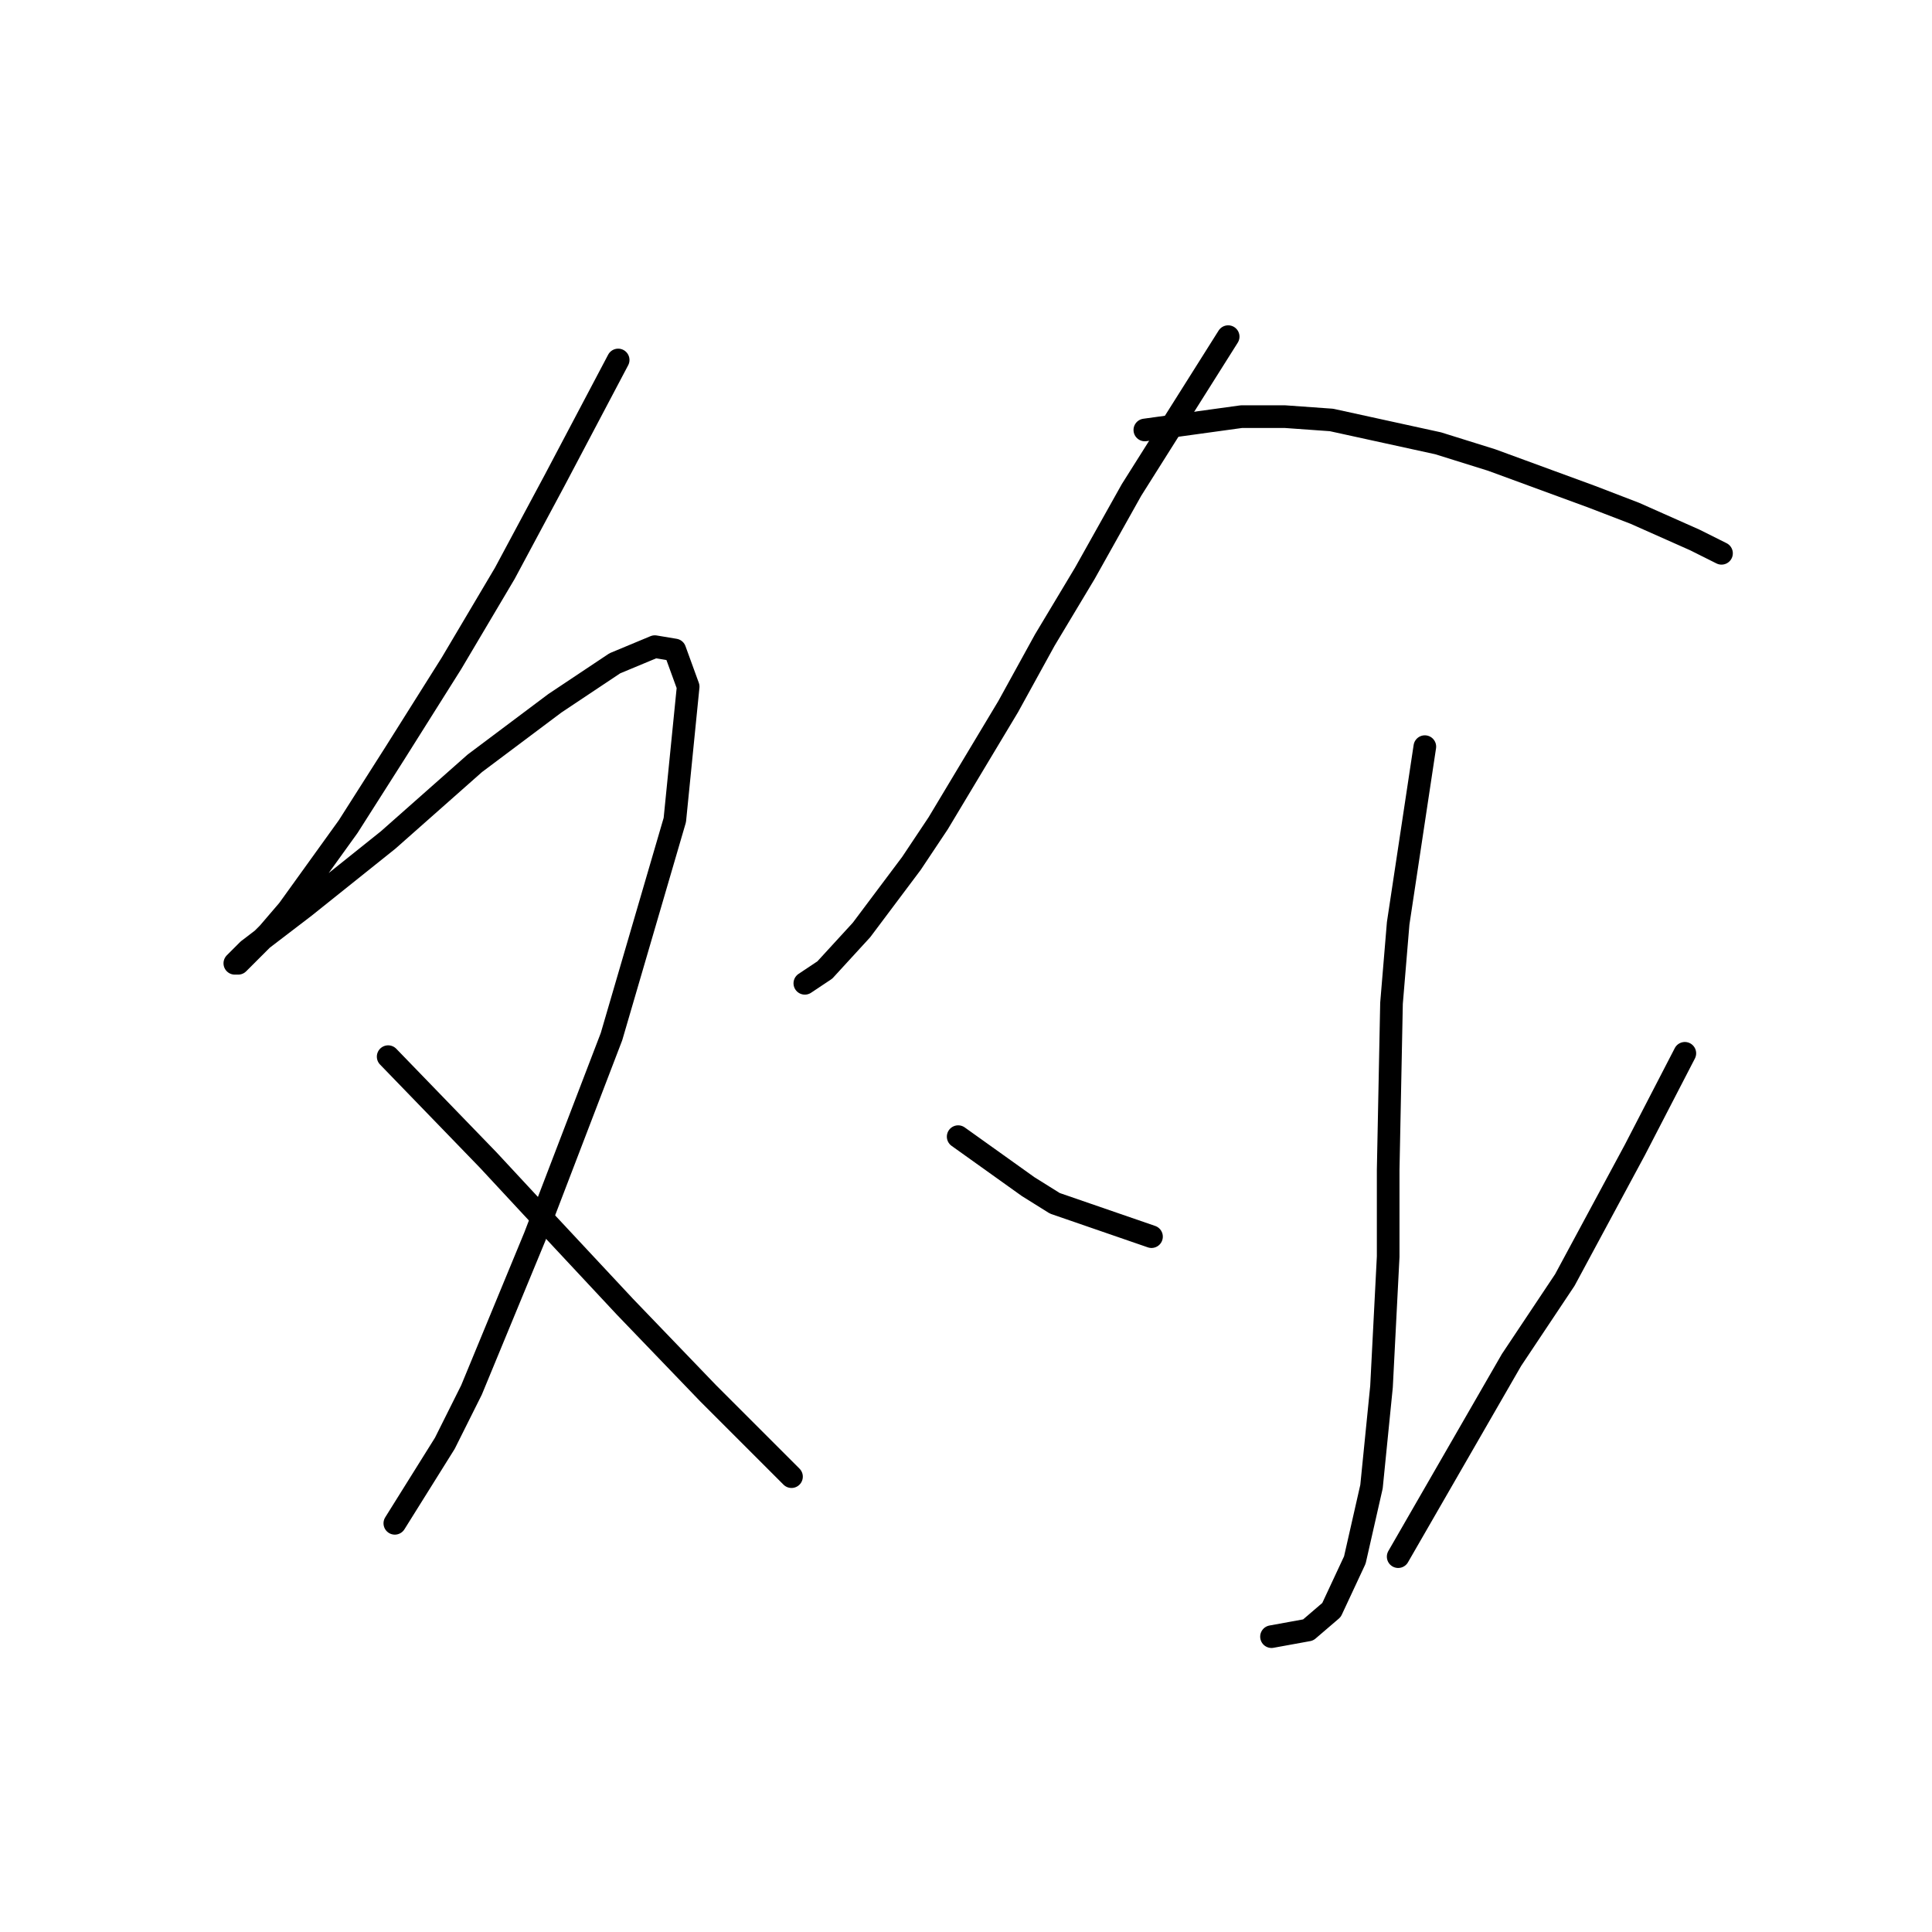 <?xml version="1.0" standalone="no"?>
    <svg width="256" height="256" xmlns="http://www.w3.org/2000/svg" version="1.1">
    <polyline stroke="black" stroke-width="3" stroke-linecap="round" fill="transparent" stroke-linejoin="round" points="81.91 47.698 73.518 63.599 66.892 75.966 59.825 87.891 52.317 99.817 46.133 109.534 38.183 120.576 35.532 123.668 31.557 127.643 31.115 127.643 32.882 125.877 40.391 120.135 51.433 111.301 62.917 101.142 73.518 93.192 81.468 87.891 86.768 85.683 89.418 86.125 91.185 90.983 89.418 108.651 81.026 137.361 70.868 163.862 62.475 184.18 58.942 191.247 52.317 201.847 52.317 201.847 " />
        <polyline stroke="black" stroke-width="3" stroke-linecap="round" fill="transparent" stroke-linejoin="round" points="51.433 140.011 64.684 153.703 70.426 159.887 76.609 166.512 82.793 173.137 93.835 184.621 101.786 192.572 104.878 195.664 104.878 195.664 " />
        <polyline stroke="black" stroke-width="3" stroke-linecap="round" fill="transparent" stroke-linejoin="round" points="162.739 44.606 149.93 64.924 143.746 75.966 138.446 84.8 133.587 93.633 124.312 109.092 120.778 114.393 114.153 123.227 109.294 128.527 106.644 130.294 106.644 130.294 " />
        <polyline stroke="black" stroke-width="3" stroke-linecap="round" fill="transparent" stroke-linejoin="round" points="151.697 56.973 164.506 55.206 170.248 55.206 176.431 55.648 190.565 58.74 197.632 60.948 210.883 65.807 216.625 68.015 224.575 71.549 228.109 73.316 228.109 73.316 " />
        <polyline stroke="black" stroke-width="3" stroke-linecap="round" fill="transparent" stroke-linejoin="round" points="188.798 98.934 185.265 122.343 184.382 132.944 183.94 155.028 183.94 166.512 183.057 183.738 181.731 196.989 179.523 206.706 176.431 213.331 173.339 215.981 168.481 216.865 168.481 216.865 " />
        <polyline stroke="black" stroke-width="3" stroke-linecap="round" fill="transparent" stroke-linejoin="round" points="126.962 150.611 136.237 157.237 139.771 159.445 152.58 163.862 152.58 163.862 " />
        <polyline stroke="black" stroke-width="3" stroke-linecap="round" fill="transparent" stroke-linejoin="round" points="223.25 139.569 216.625 152.378 207.349 169.604 200.282 180.204 185.265 206.264 185.265 206.264 " />
        </svg>